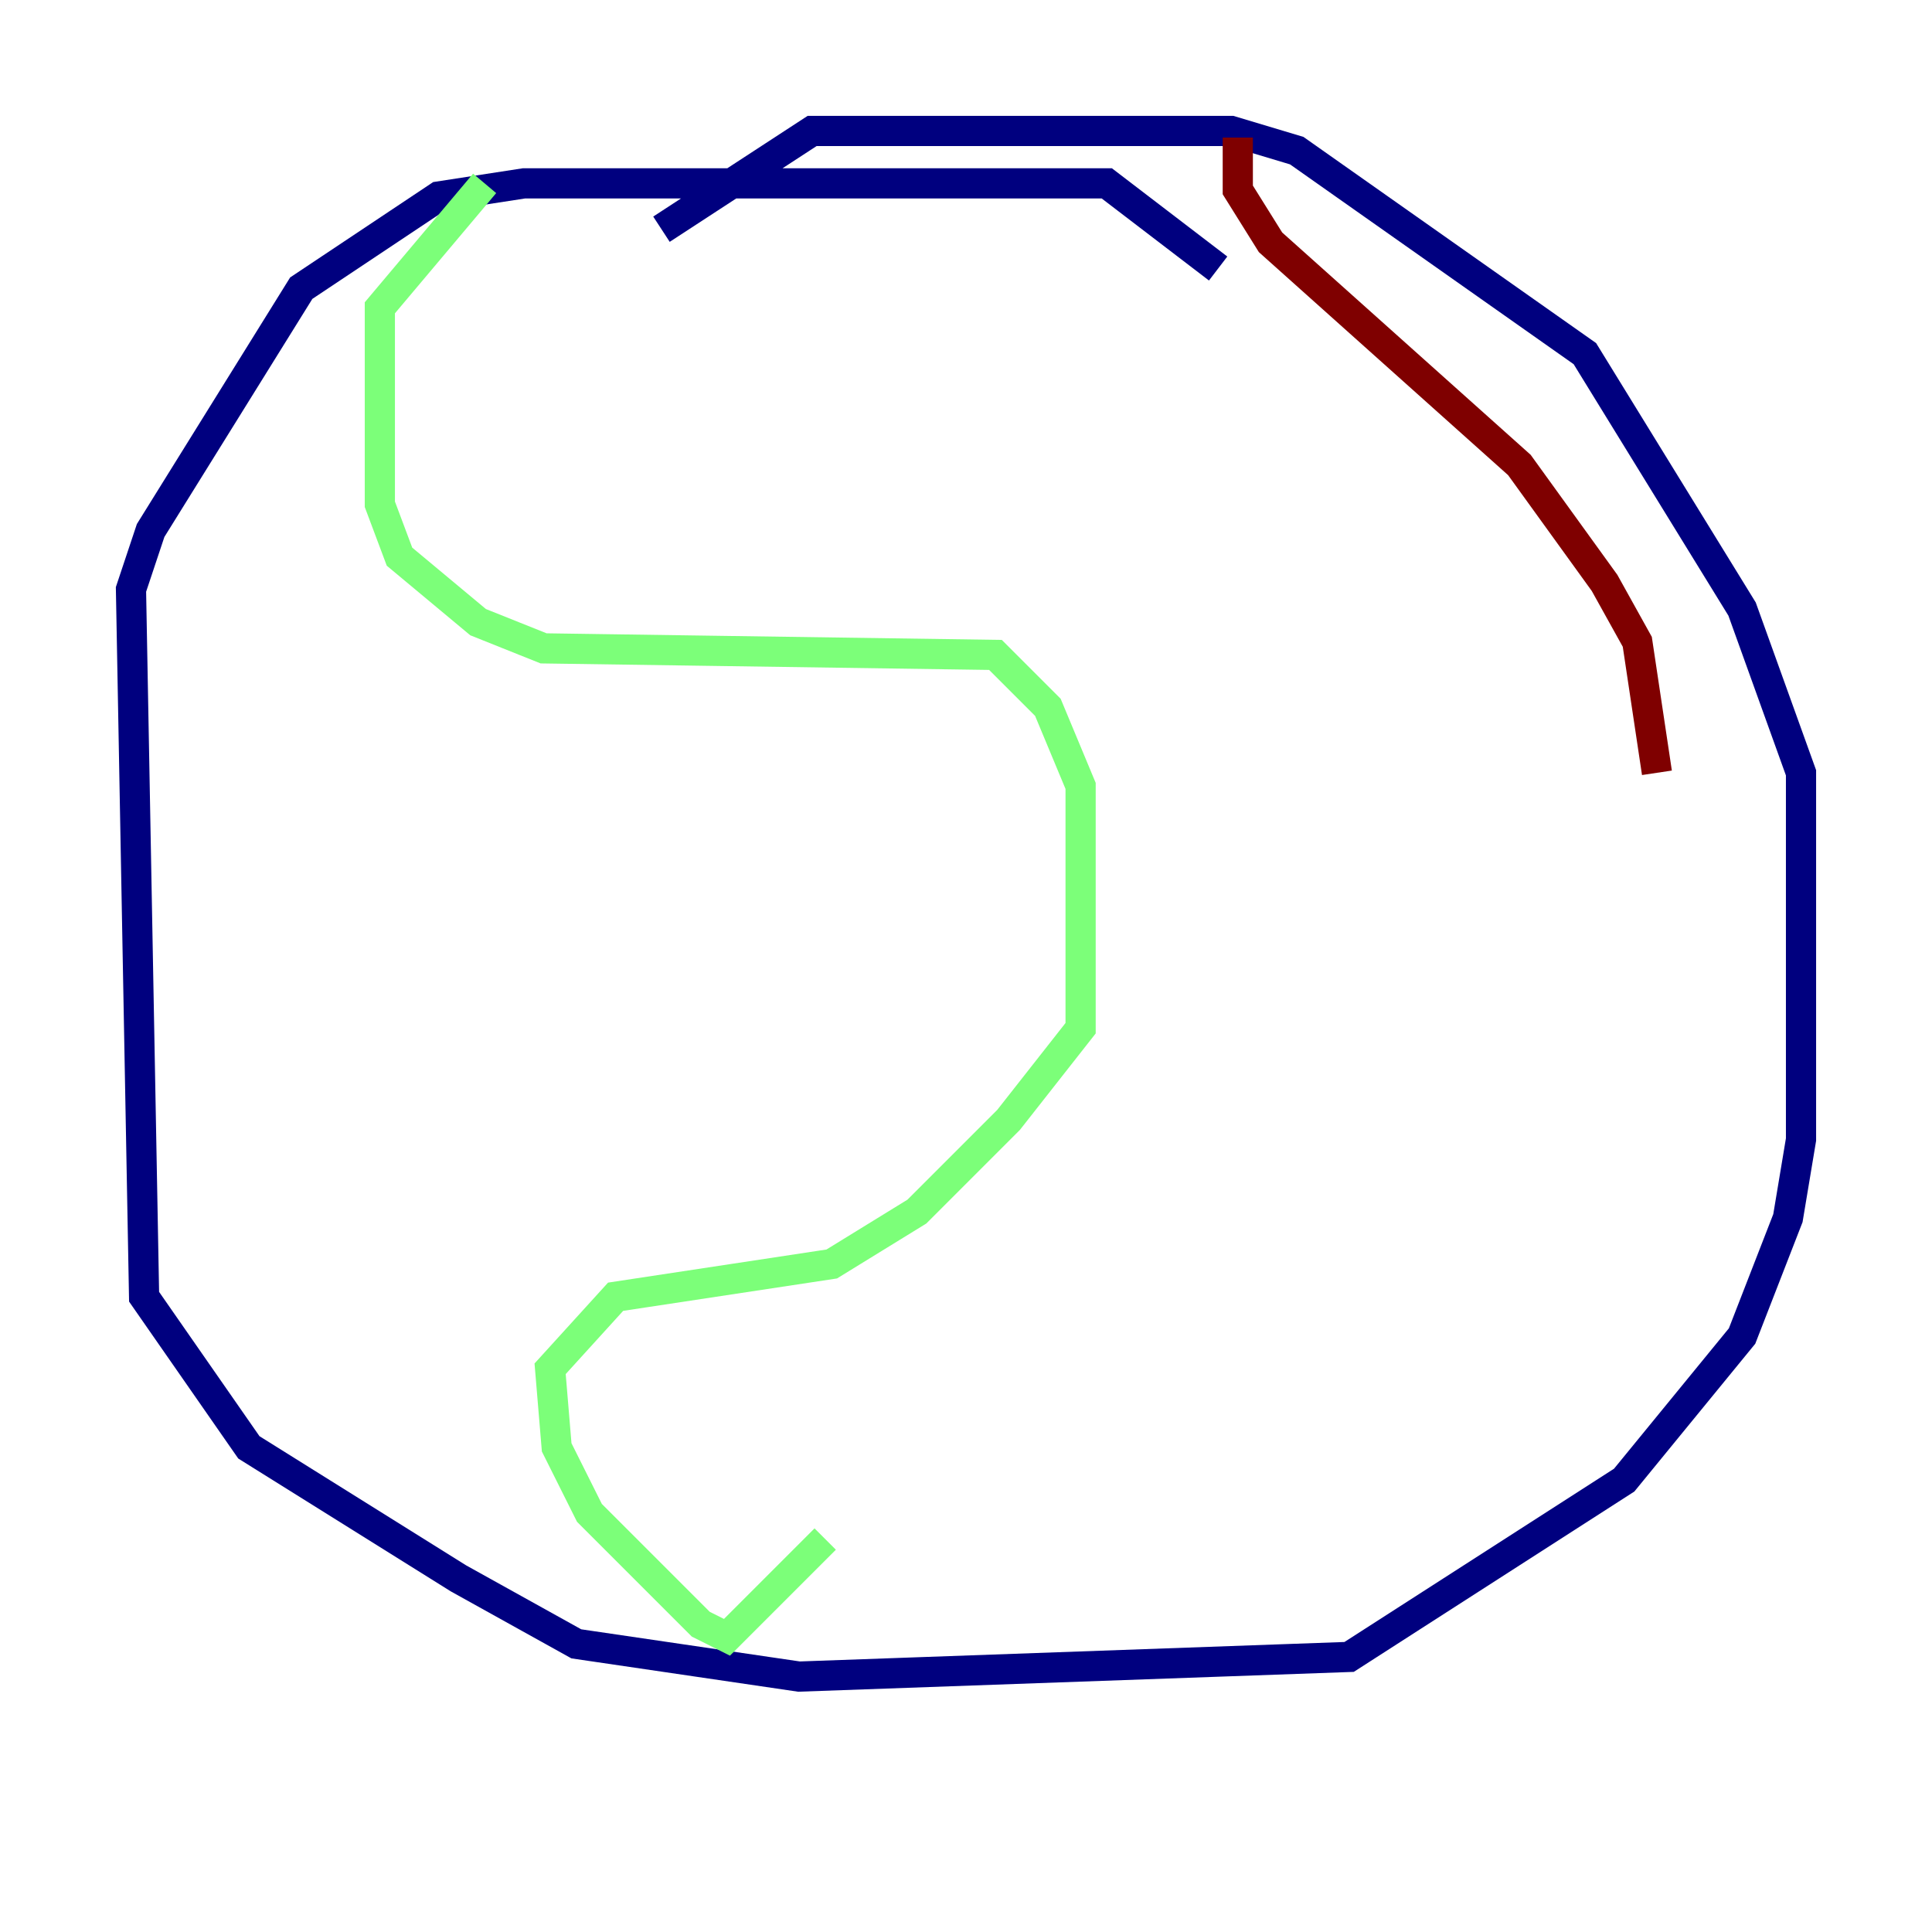 <?xml version="1.0" encoding="utf-8" ?>
<svg baseProfile="tiny" height="128" version="1.2" viewBox="0,0,128,128" width="128" xmlns="http://www.w3.org/2000/svg" xmlns:ev="http://www.w3.org/2001/xml-events" xmlns:xlink="http://www.w3.org/1999/xlink"><defs /><polyline fill="none" points="80.705,17.79 73.329,12.149 34.712,12.149 29.071,13.017 19.959,19.091 9.98,35.146 8.678,39.051 9.546,85.912 16.488,95.891 30.373,104.57 38.183,108.909 52.936,111.078 89.383,109.776 107.607,98.061 115.417,88.515 118.454,80.705 119.322,75.498 119.322,51.2 115.417,40.352 105.003,23.43 85.912,9.98 81.573,8.678 53.803,8.678 43.824,15.186" stroke="#00007f" stroke-width="2" /><polyline fill="none" points="32.108,12.149 25.166,20.393 25.166,33.41 26.468,36.881 31.675,41.22 36.014,42.956 65.953,43.39 69.424,46.861 71.593,52.068 71.593,68.122 66.82,74.197 60.746,80.271 55.105,83.742 40.786,85.912 36.447,90.685 36.881,95.891 39.051,100.231 46.427,107.607 48.163,108.475 54.671,101.966" stroke="#7cff79" stroke-width="2" /><polyline fill="none" points="82.007,9.112 82.007,12.583 84.176,16.054 100.664,30.807 106.305,38.617 108.475,42.522 109.776,51.2" stroke="#7f0000" stroke-width="2" /></svg>